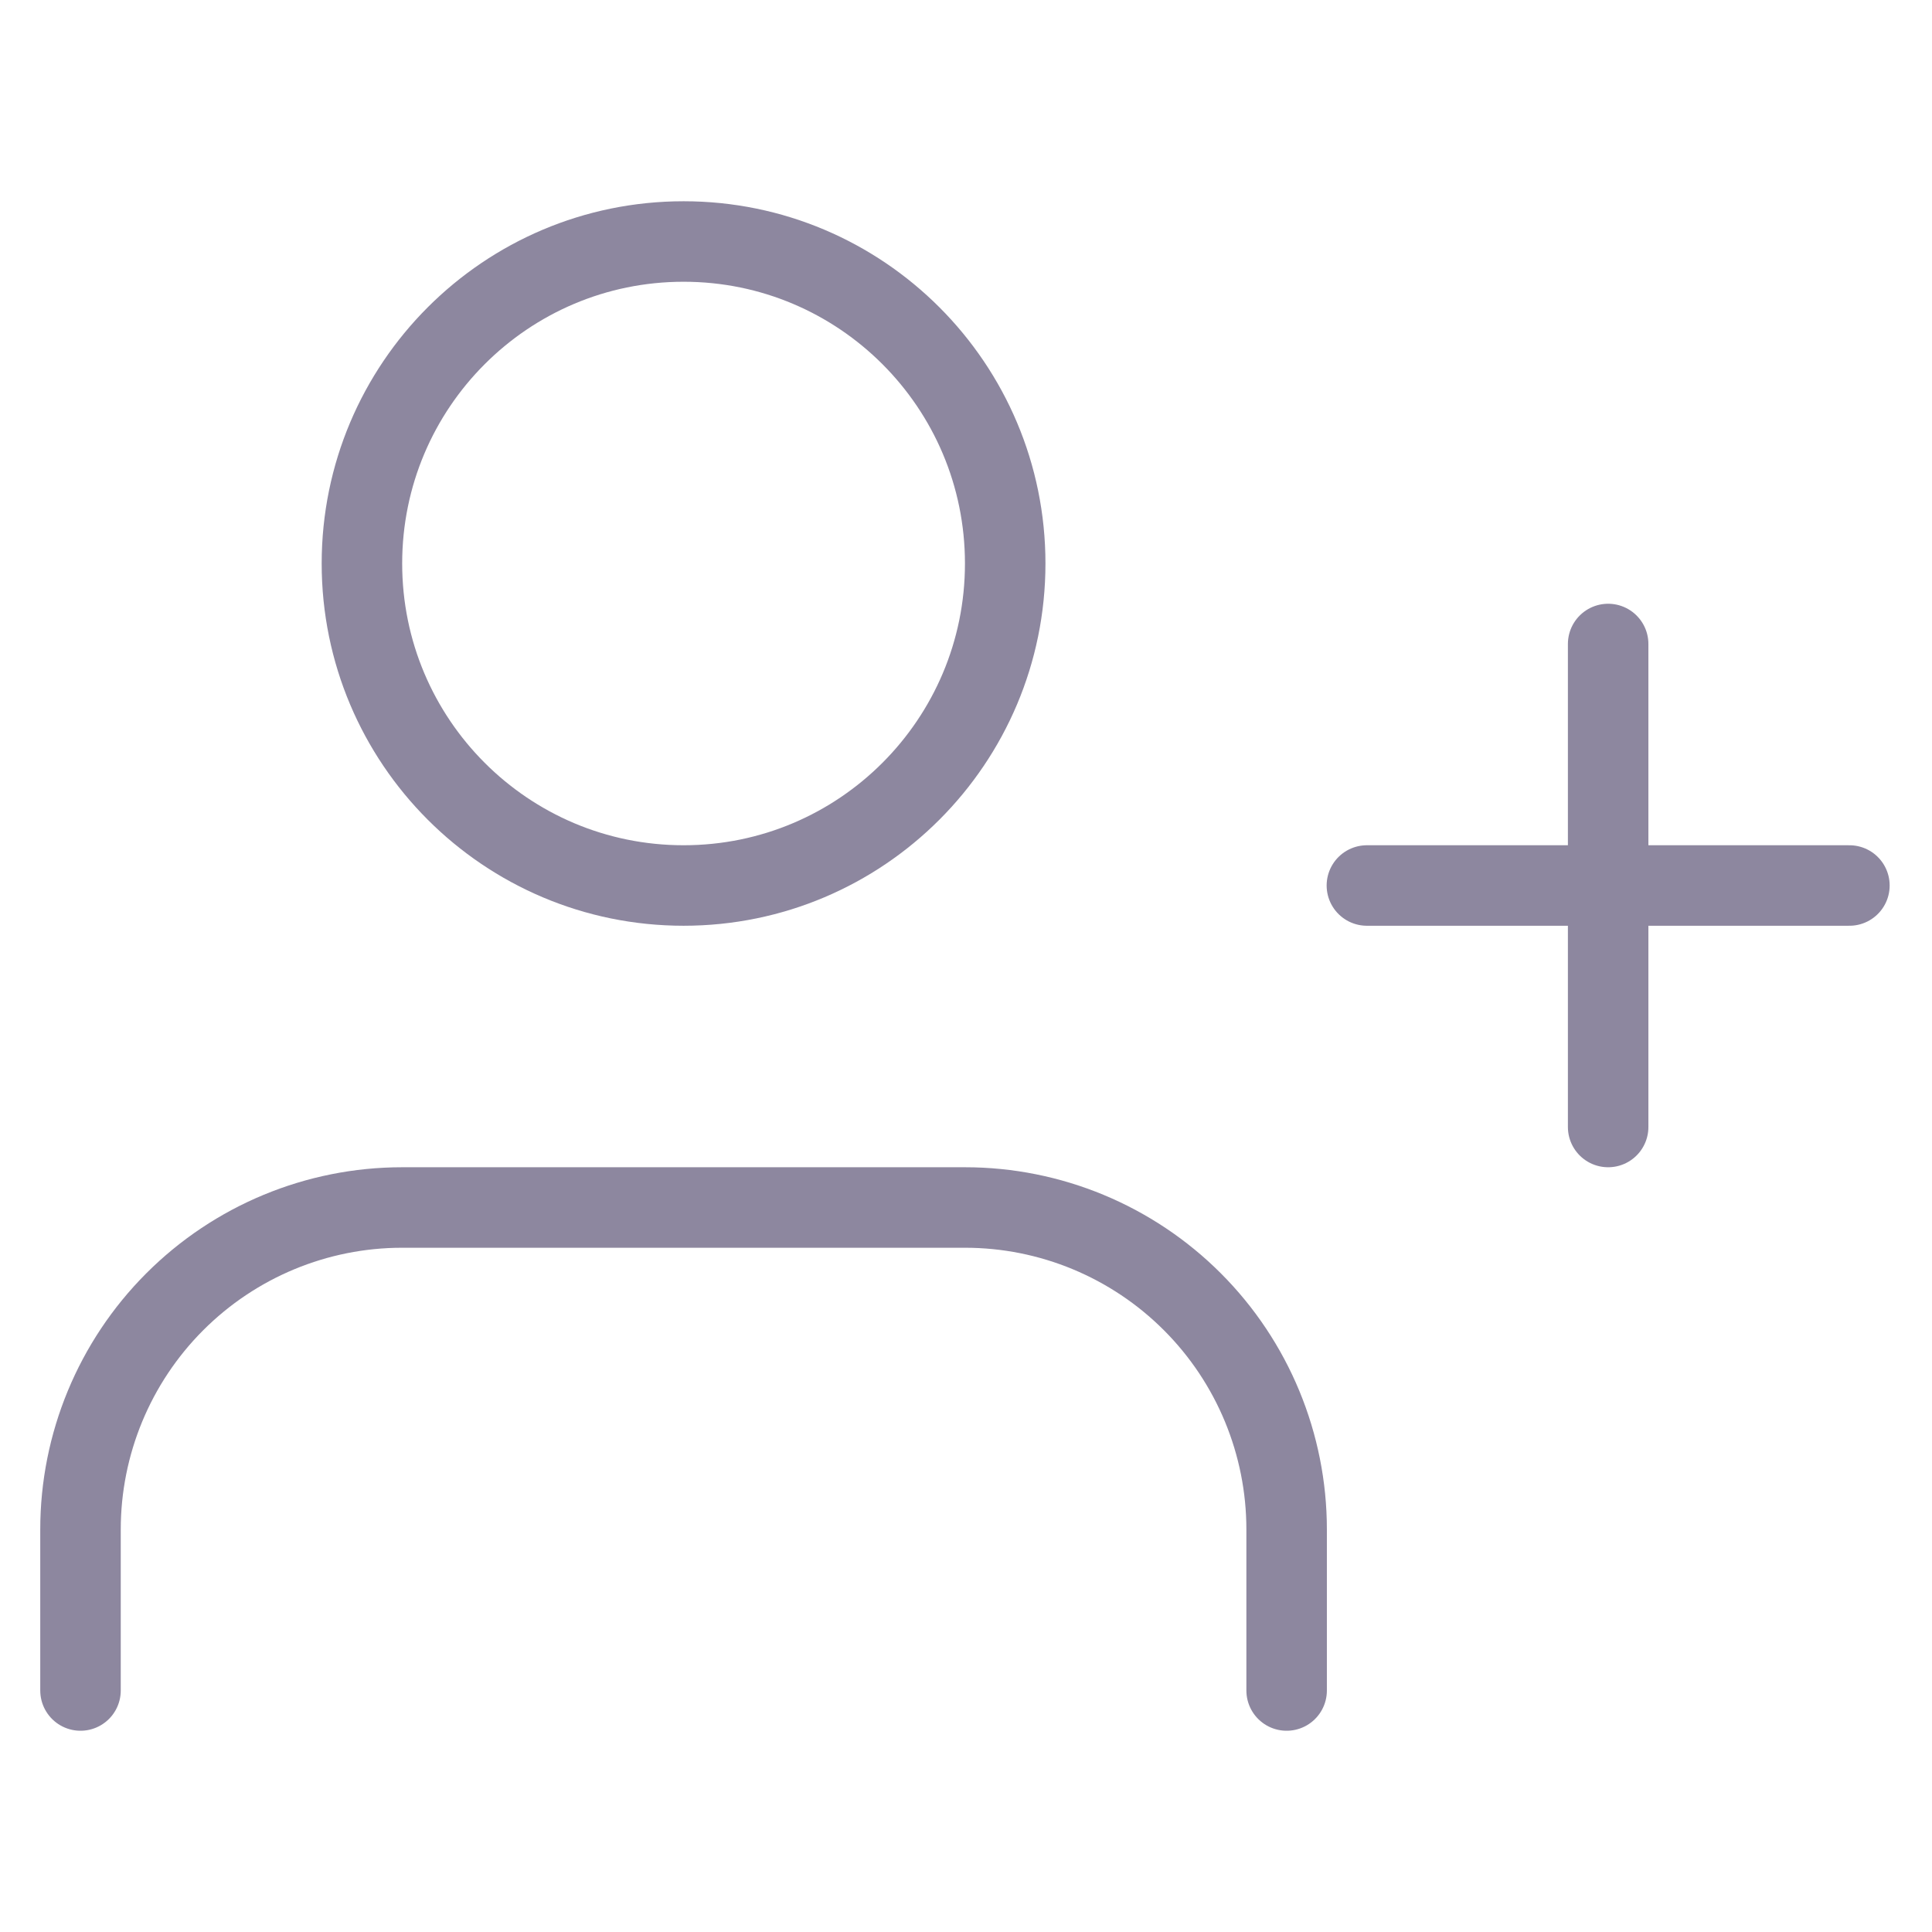 <svg width="24" height="24" viewBox="0 0 24 24" fill="none" xmlns="http://www.w3.org/2000/svg">
<g clip-path="url(#clip0_1072_40014)">
<path d="M15.983 21V19C15.983 17.939 15.562 16.922 14.813 16.172C14.063 15.421 13.047 15 11.988 15H4.995C3.936 15 2.92 15.421 2.17 16.172C1.421 16.922 1 17.939 1 19V21" stroke="#8D879F" stroke-linecap="round" stroke-linejoin="round"/>
<path d="M8.492 11C10.698 11 12.487 9.209 12.487 7C12.487 4.791 10.698 3 8.492 3C6.285 3 4.496 4.791 4.496 7C4.496 9.209 6.285 11 8.492 11Z" stroke="#8D879F" stroke-linecap="round" stroke-linejoin="round"/>
<path d="M19.977 8V14" stroke="#8D879F" stroke-linecap="round" stroke-linejoin="round"/>
<path d="M22.974 11H16.98" stroke="#8D879F" stroke-linecap="round" stroke-linejoin="round"/>
</g>
<defs>
<clipPath id="clip0_1072_40014">
<rect width="23.973" height="24" fill="white"/>
</clipPath>
</defs>
</svg>
